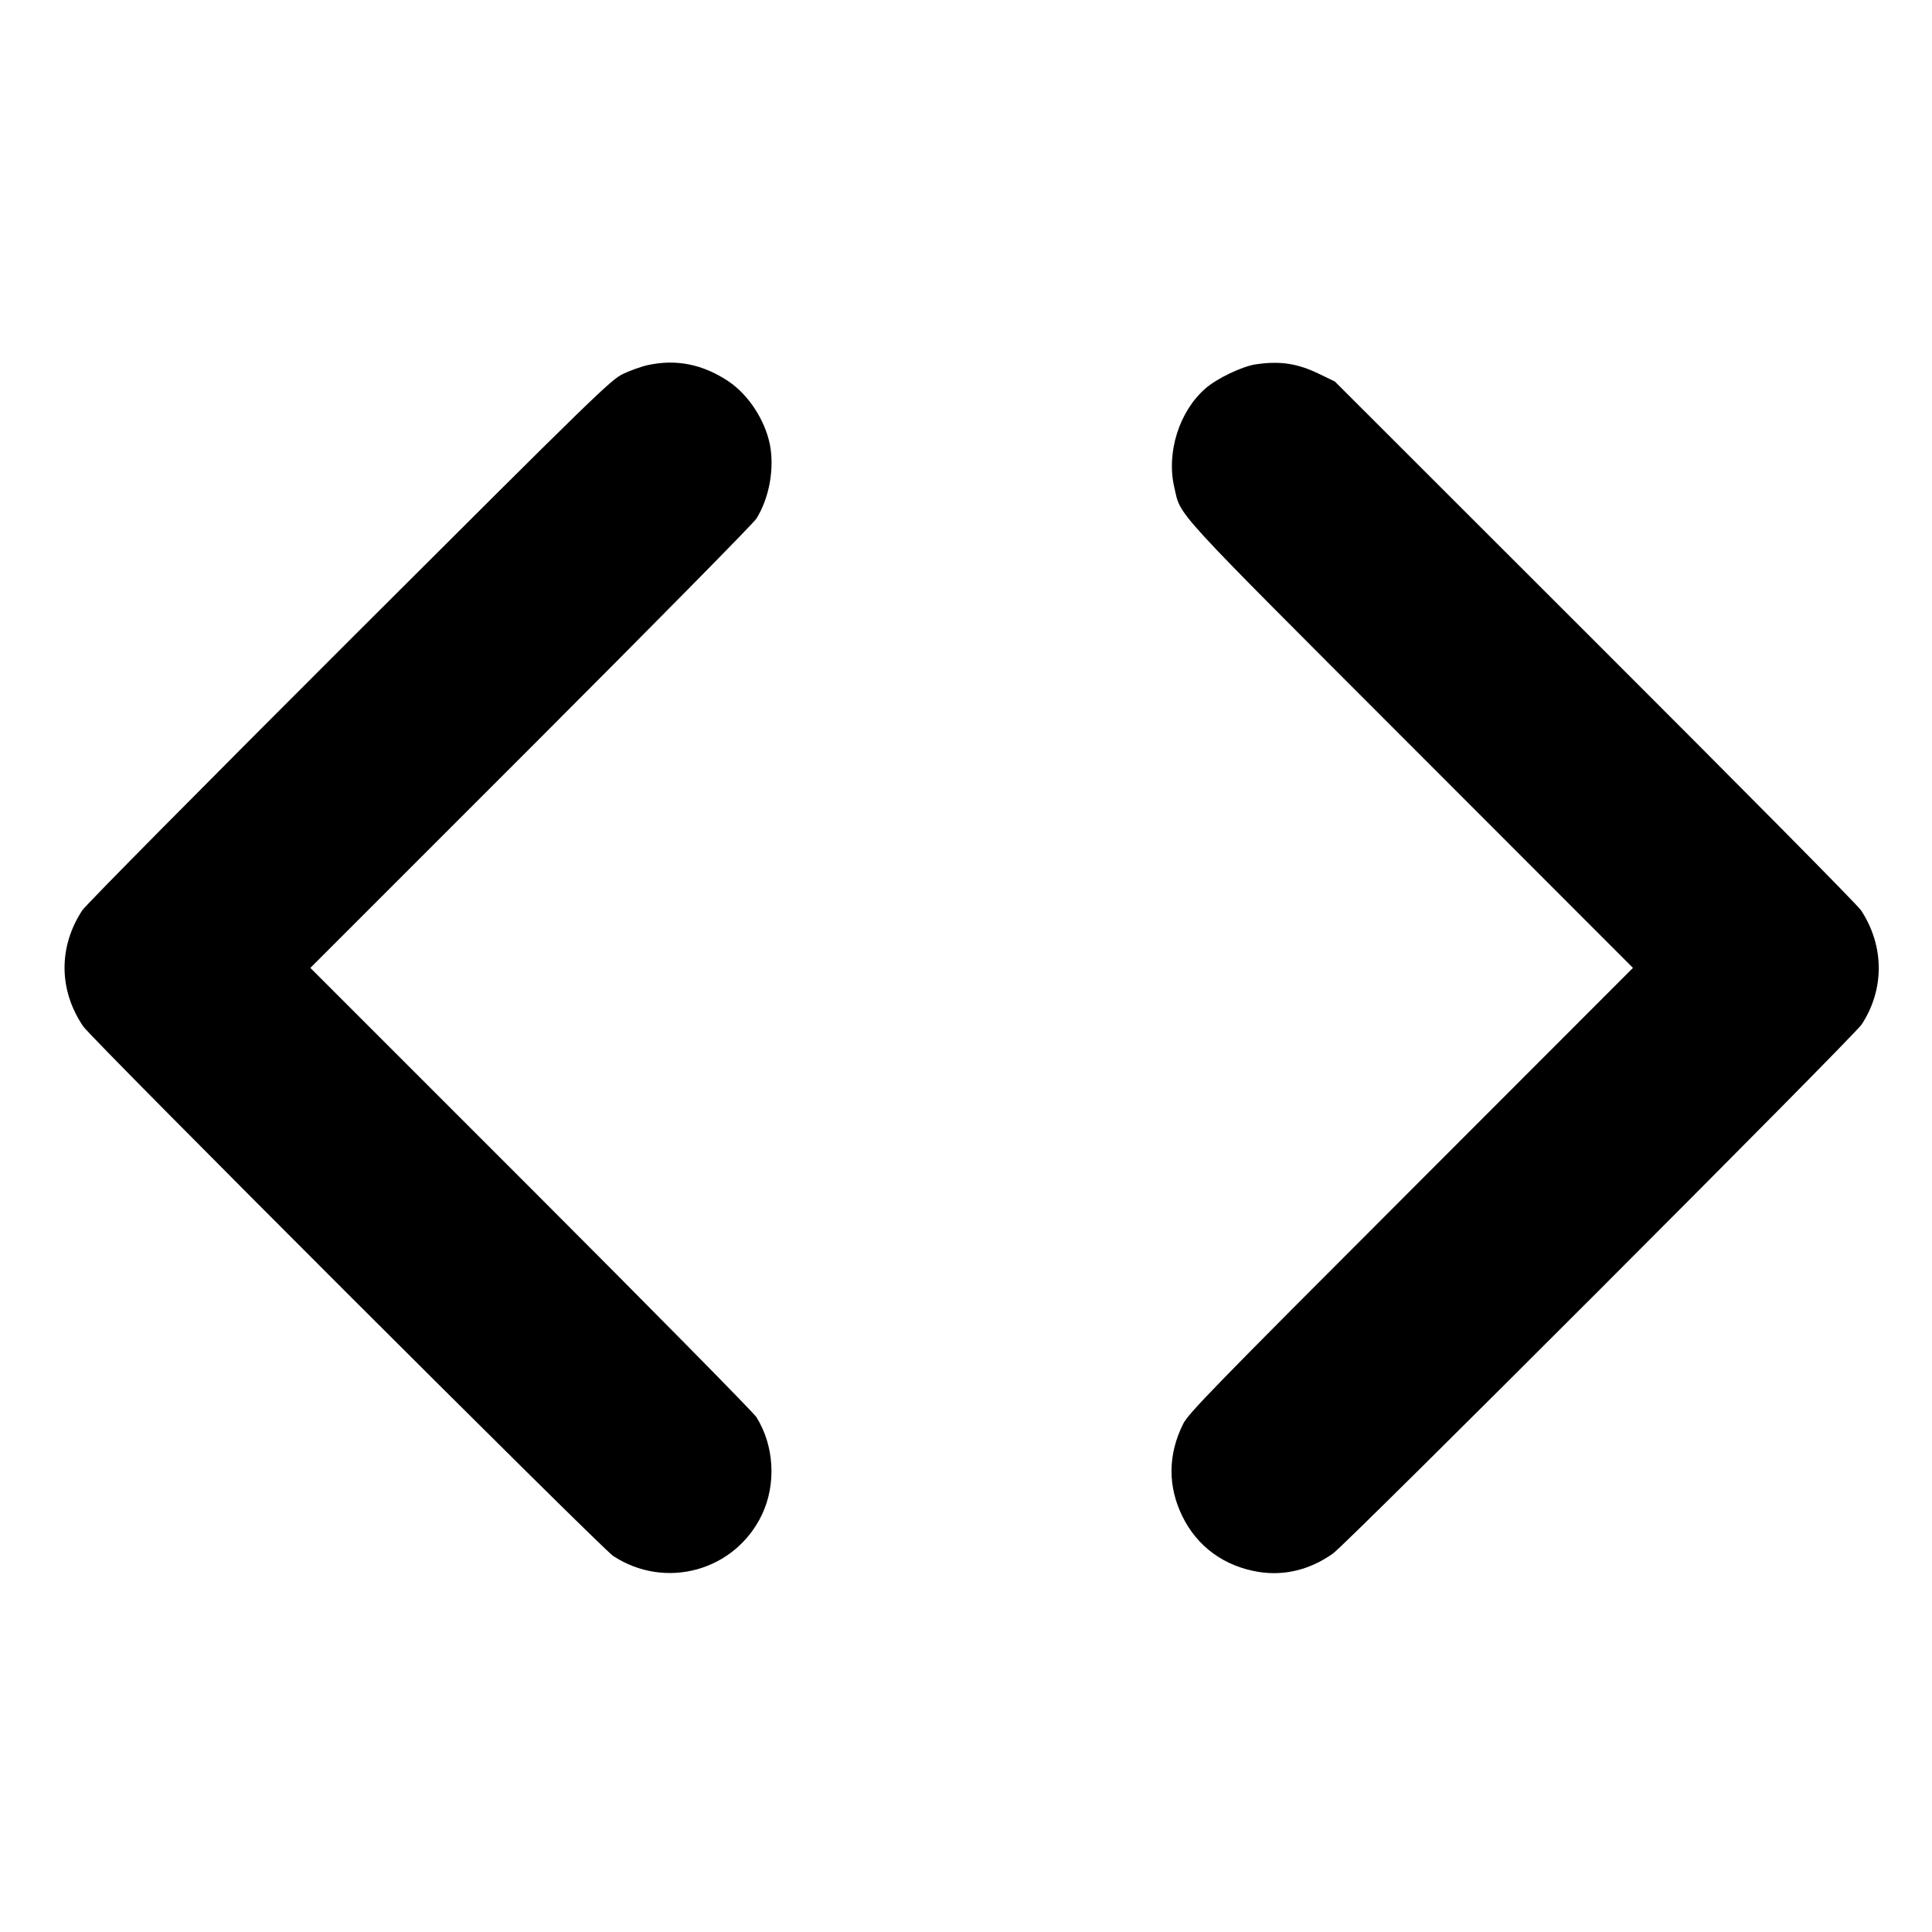 <?xml version="1.0" standalone="no"?>
<!DOCTYPE svg PUBLIC "-//W3C//DTD SVG 20010904//EN"
 "http://www.w3.org/TR/2001/REC-SVG-20010904/DTD/svg10.dtd">
<svg version="1.0" xmlns="http://www.w3.org/2000/svg"
 width="1024pt" height="1024pt" viewBox="0 0 1024 1024"
 preserveAspectRatio="xMidYMid meet">
<g transform="translate(0,1024) scale(0.1,-0.1)"
fill="#000000" stroke="none">
<path d="M3434 8305 c-33 -7 -92 -28 -130 -46 -66 -31 -133 -96 -1452 -1413
-761 -760 -1398 -1403 -1416 -1431 -127 -194 -125 -423 5 -615 46 -68 2746
-2766 2809 -2807 278 -182 647 -79 789 220 76 161 65 365 -30 516 -15 24 -553
570 -1196 1213 l-1168 1168 1169 1169 c642 642 1180 1188 1195 1212 68 109 96
263 72 391 -26 131 -113 265 -220 337 -135 90 -276 119 -427 86z"/>
<path d="M6656 8309 c-73 -11 -205 -74 -267 -128 -139 -121 -208 -340 -165
-524 37 -158 -33 -81 1254 -1369 l1177 -1178 -1177 -1178 c-1049 -1049 -1180
-1184 -1207 -1239 -81 -162 -82 -330 -5 -488 79 -163 224 -268 408 -297 137
-21 271 13 391 98 74 52 2761 2741 2802 2804 122 186 121 416 -3 605 -18 28
-653 669 -1411 1426 l-1378 1377 -85 41 c-114 55 -205 69 -334 50z"/>
</g>
</svg>
